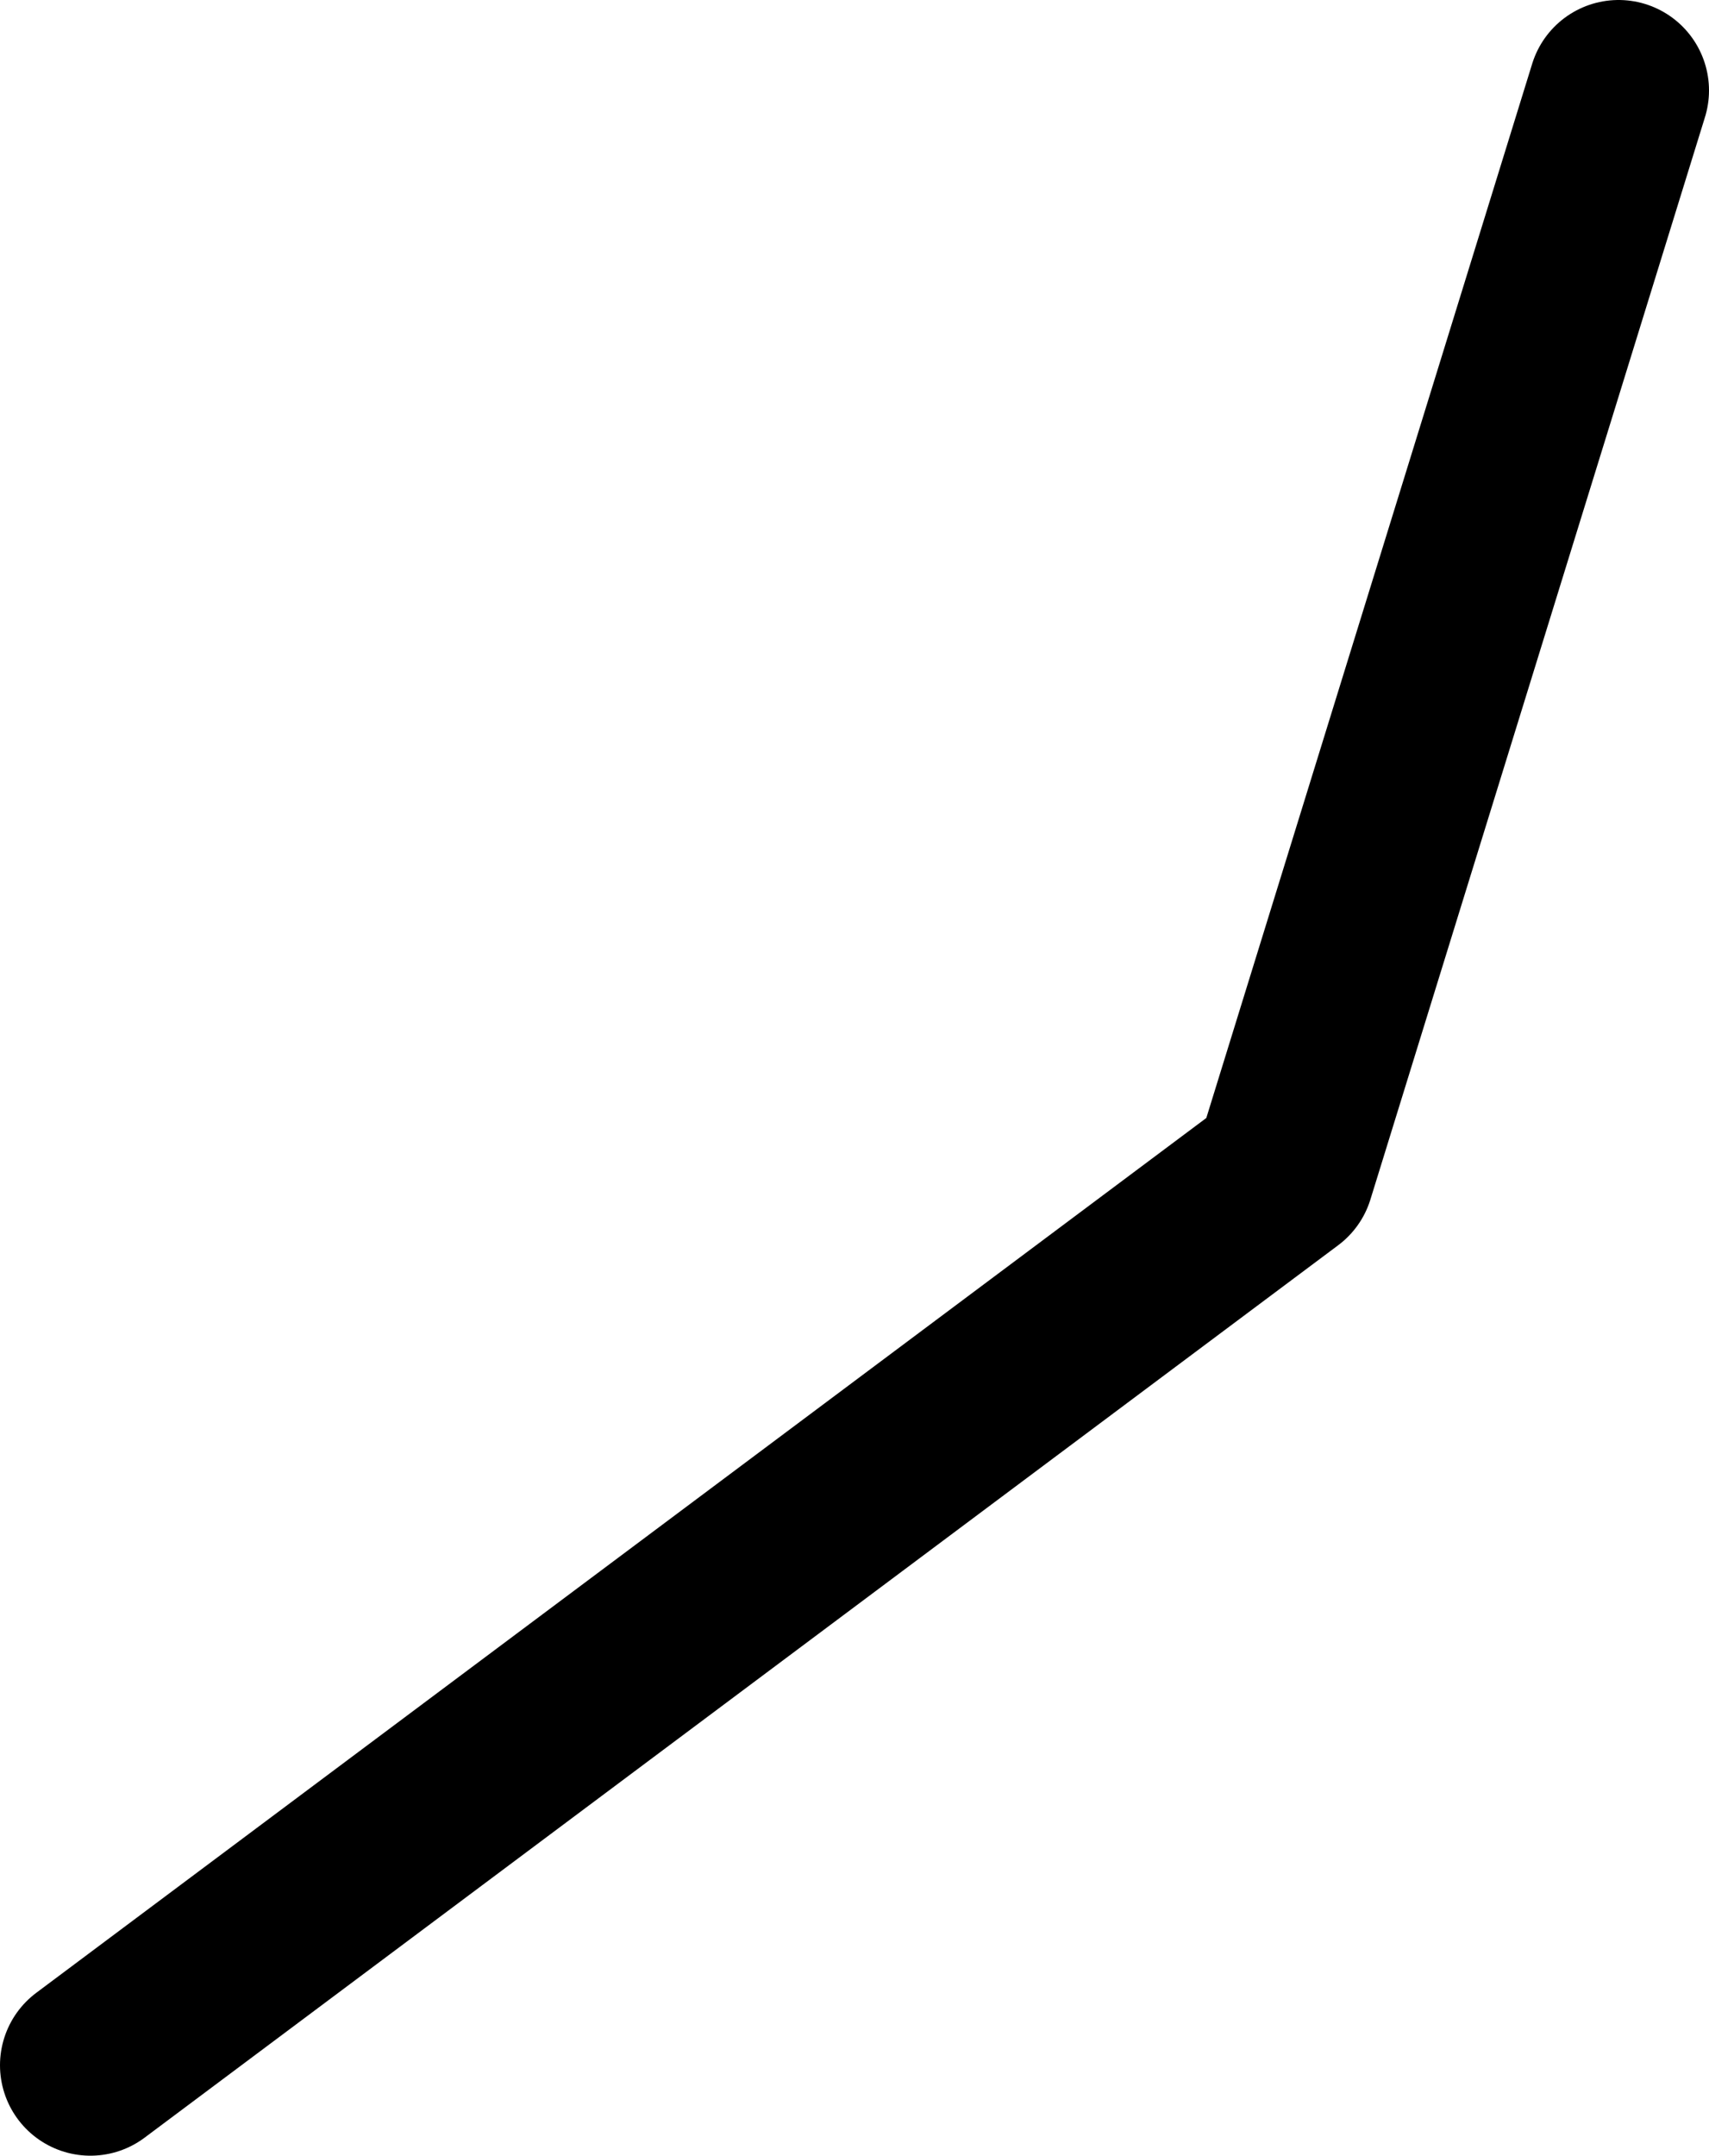 <?xml version="1.0" encoding="UTF-8" standalone="no"?>
<svg xmlns:ffdec="https://www.free-decompiler.com/flash" xmlns:xlink="http://www.w3.org/1999/xlink" ffdec:objectType="shape" height="35.75px" width="28.35px" xmlns="http://www.w3.org/2000/svg">
  <g transform="matrix(1.0, 0.0, 0.0, 1.0, 1.6, 38.35)">
    <path d="M-0.1 -4.1 L19.7 -18.9 25.25 -36.85" fill="none" stroke="#000000" stroke-linecap="round" stroke-linejoin="round" stroke-width="3.0"/>
  </g>
</svg>
